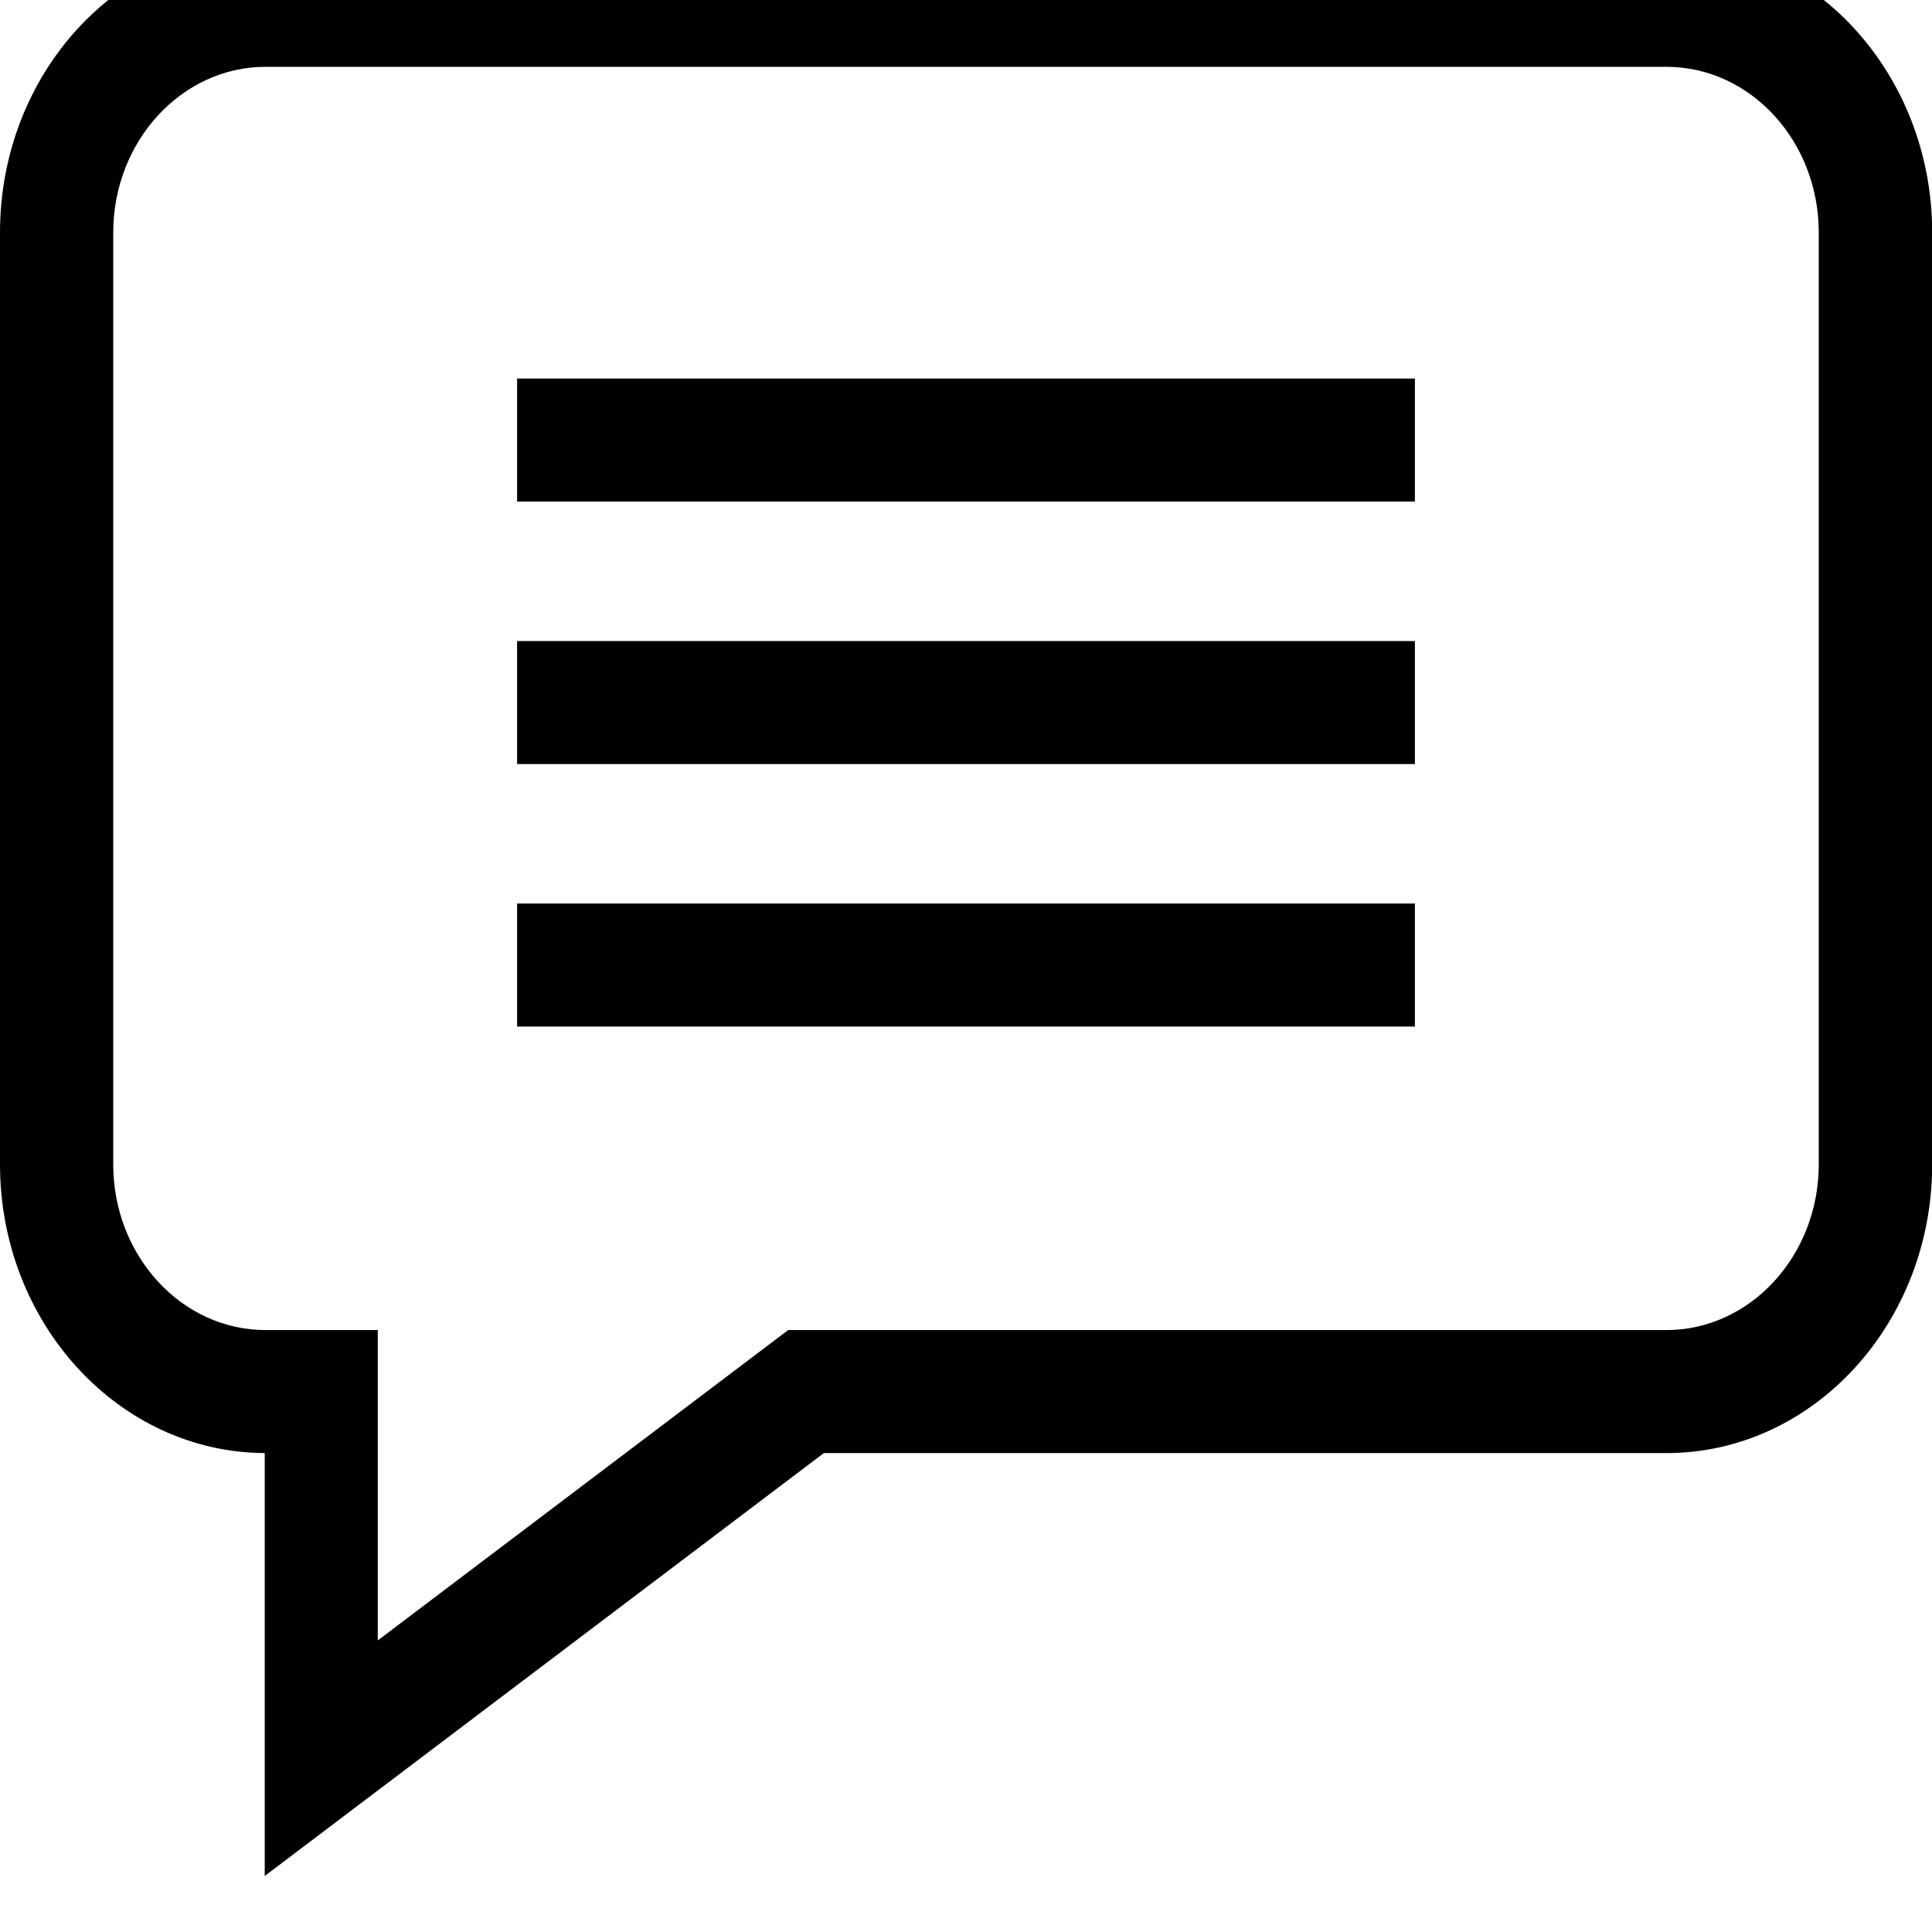 <svg xmlns="http://www.w3.org/2000/svg" height="15" viewBox="-21 -47 11.261 11.25" width="15"><path d="M-11.287-47.333h-8.165c-.854 0-1.548.755-1.548 1.683v5.431c0 .926.692 1.679 1.543 1.683v2.465l3.259-2.465h4.912c.854 0 1.548-.755 1.548-1.683v-5.431c0-.928-.695-1.683-1.548-1.683zm.888 7.114c0 .532-.399.966-.888.966h-5.119l-2.392 1.809v-1.809h-.654c-.49 0-.888-.433-.888-.966v-5.431c0-.532.399-.966.888-.966h8.165c.49 0 .888.433.888.966zm0 0"/><path d="M-17.986-44.799h5.233v.717h-5.233zm0 1.53h5.233v.717h-5.233zm0 1.53h5.233v.717h-5.233zm0 0"/></svg>